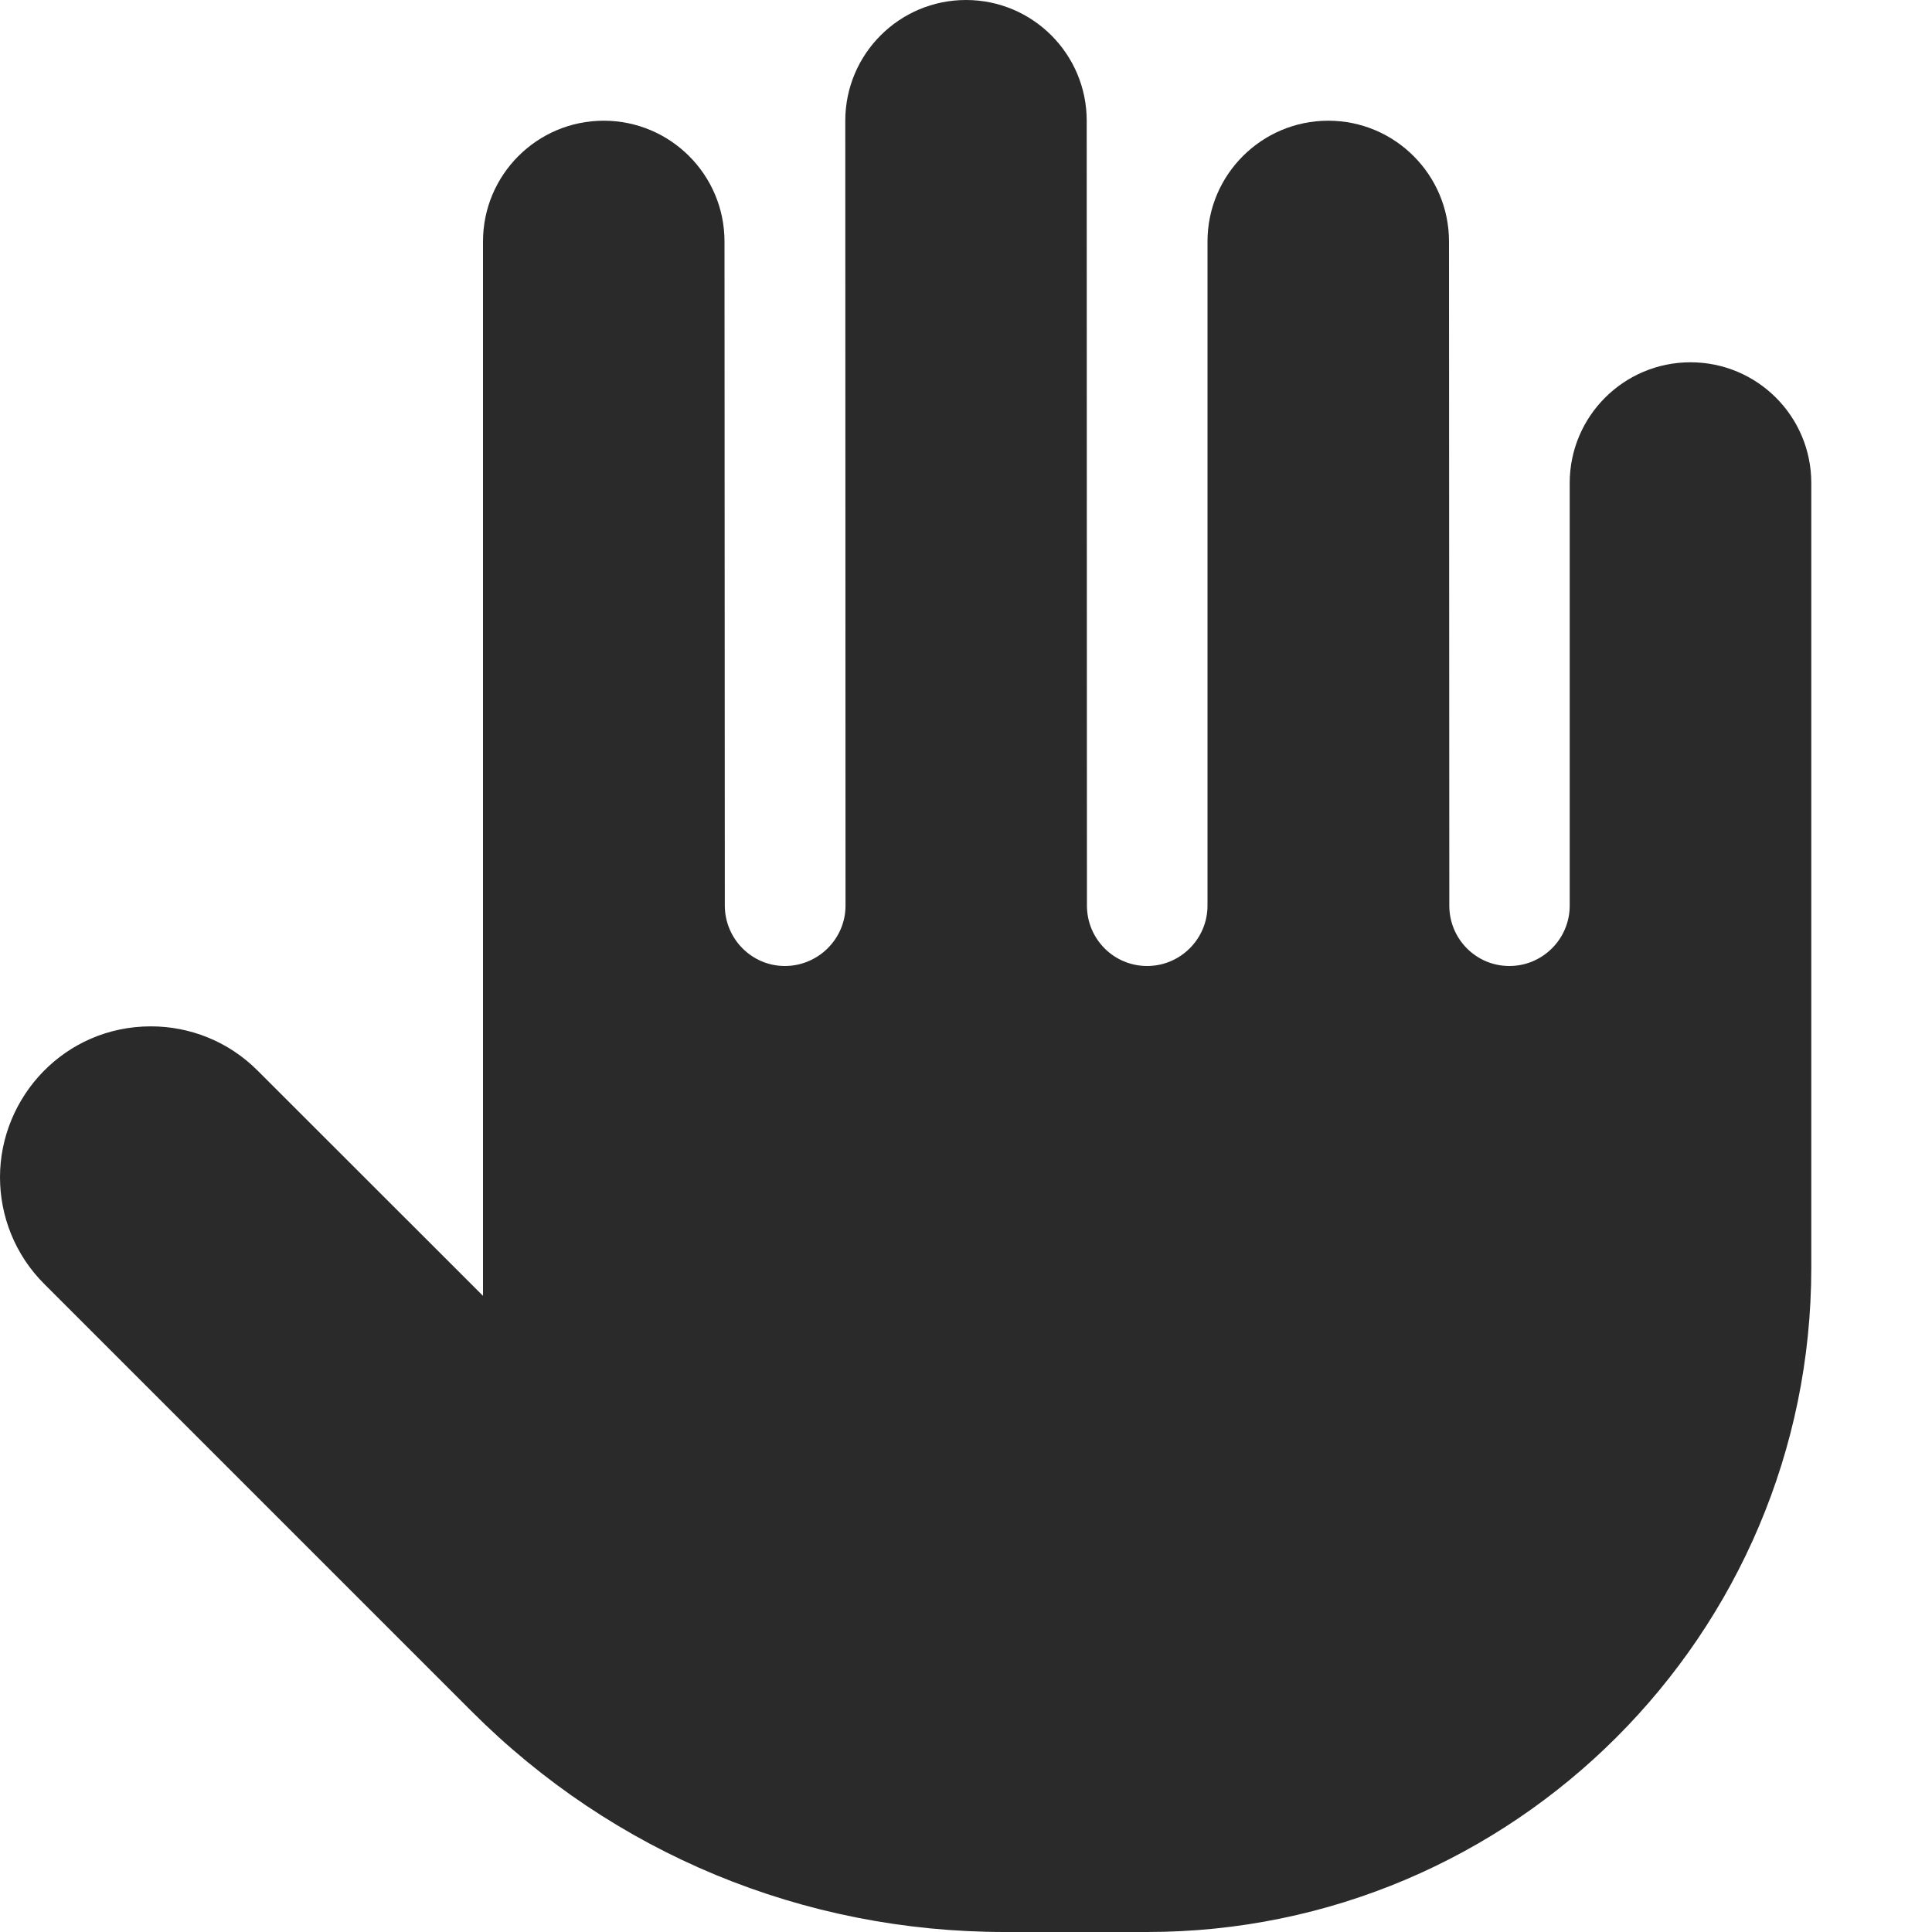 <svg width="25" height="25" viewBox="0 0 25 25" fill="none" xmlns="http://www.w3.org/2000/svg">
<path d="M23.438 6.25V16.406C23.438 21.145 19.582 25 14.844 25H13.002C10.394 25 7.938 23.984 6.098 22.14L0.575 16.617C0.191 16.235 0 15.732 0 15.234C0 14.194 0.837 13.281 1.953 13.281C2.453 13.281 2.953 13.472 3.334 13.854L6.25 16.768V3.125C6.25 2.262 6.95 1.562 7.812 1.562C8.675 1.562 9.375 2.262 9.375 3.125L9.379 11.719C9.38 12.148 9.727 12.5 10.156 12.5C10.586 12.5 10.941 12.15 10.941 11.719L10.938 1.562C10.938 0.7 11.637 0 12.5 0C13.363 0 14.062 0.7 14.062 1.562L14.065 11.719C14.065 12.15 14.412 12.5 14.844 12.5C15.275 12.5 15.625 12.148 15.625 11.719V3.125C15.625 2.262 16.325 1.562 17.188 1.562C18.05 1.562 18.75 2.262 18.75 3.125L18.754 11.719C18.754 12.15 19.1 12.5 19.531 12.5C19.963 12.5 20.312 12.148 20.312 11.719V6.25C20.312 5.387 21.012 4.688 21.875 4.688C22.738 4.688 23.438 5.386 23.438 6.25Z" fill="#292A29"/>
</svg>
